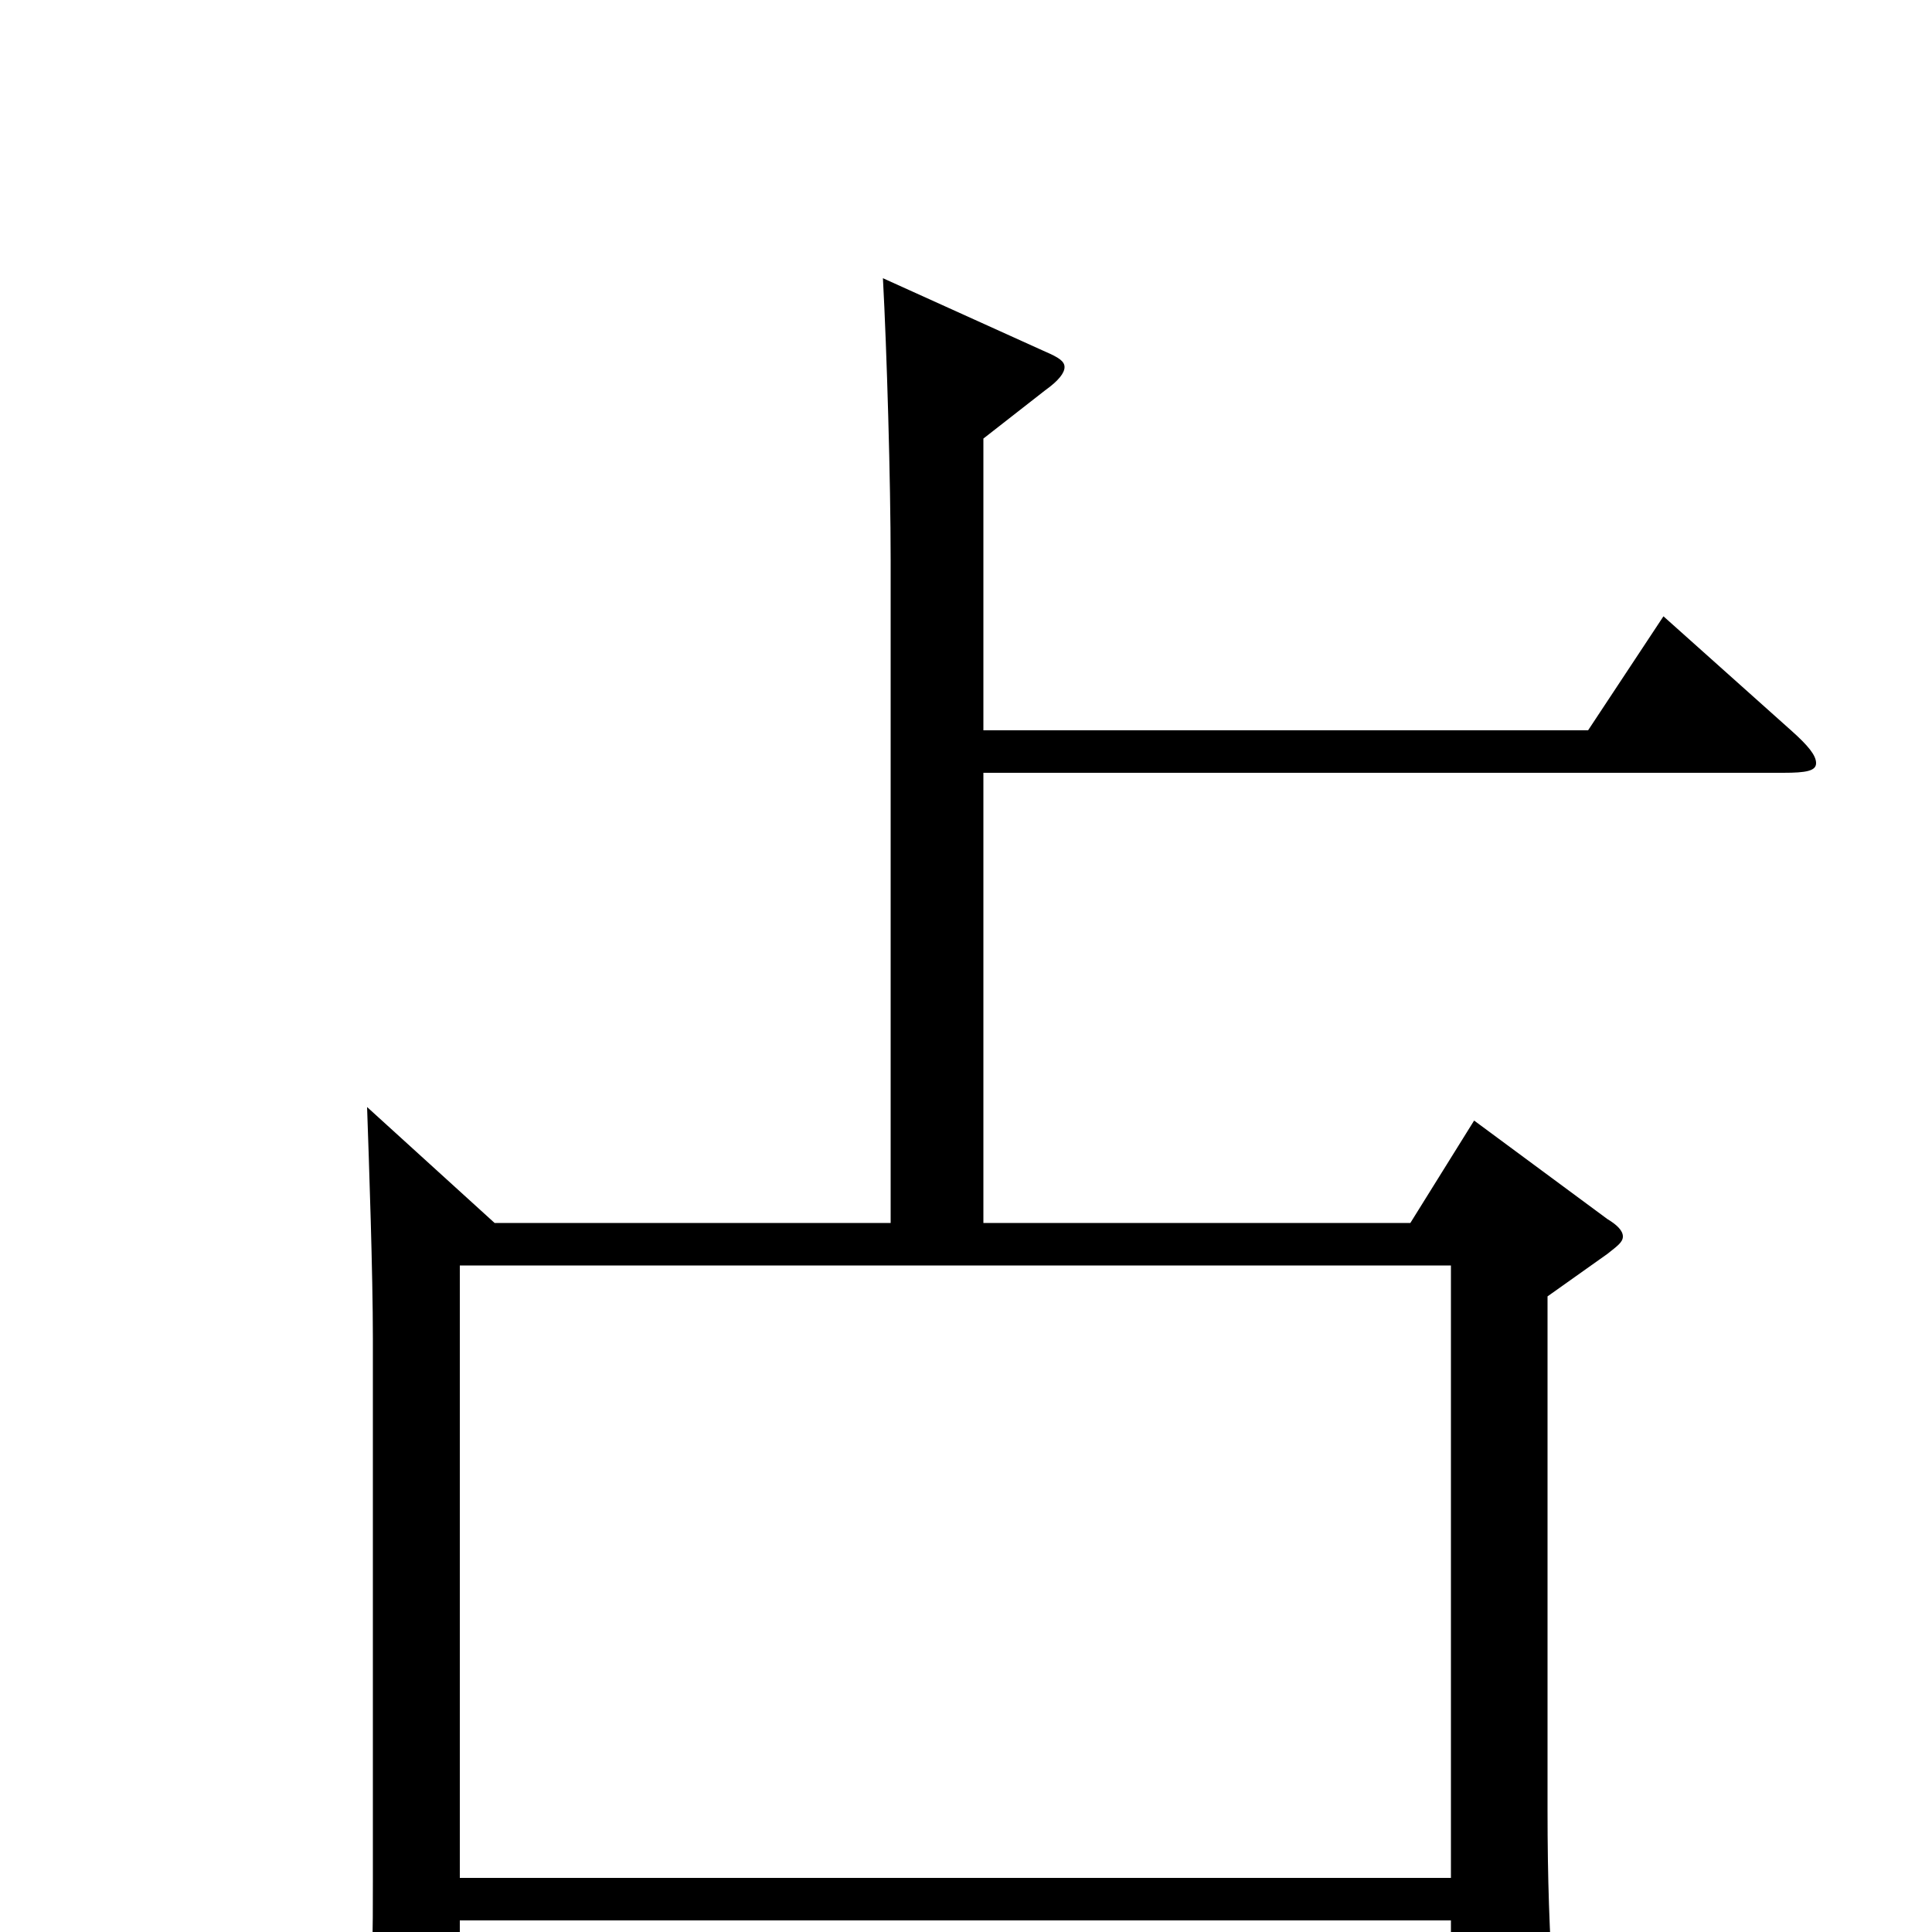 <svg xmlns="http://www.w3.org/2000/svg" viewBox="0 -1000 1000 1000">
	<path fill="#000000" d="M861 -681L822 -622H509V-773L541 -798C548 -803 551 -807 551 -810C551 -813 548 -815 541 -818L457 -856C459 -819 461 -751 461 -710V-367H256L190 -427C191 -398 193 -341 193 -307V-27C193 2 193 15 190 50C189 56 189 61 189 65C189 74 191 78 197 78C202 78 209 75 220 71C237 64 238 62 238 49V-6H751V58C751 67 752 72 758 72C762 72 768 70 778 65C800 55 804 52 804 37V31C802 0 801 -27 801 -63V-329L832 -351C837 -355 840 -357 840 -360C840 -363 837 -366 832 -369L763 -420L730 -367H509V-600H923C935 -600 940 -601 940 -605C940 -609 936 -614 927 -622ZM238 -28V-345H751V-28Z"/>
</svg>